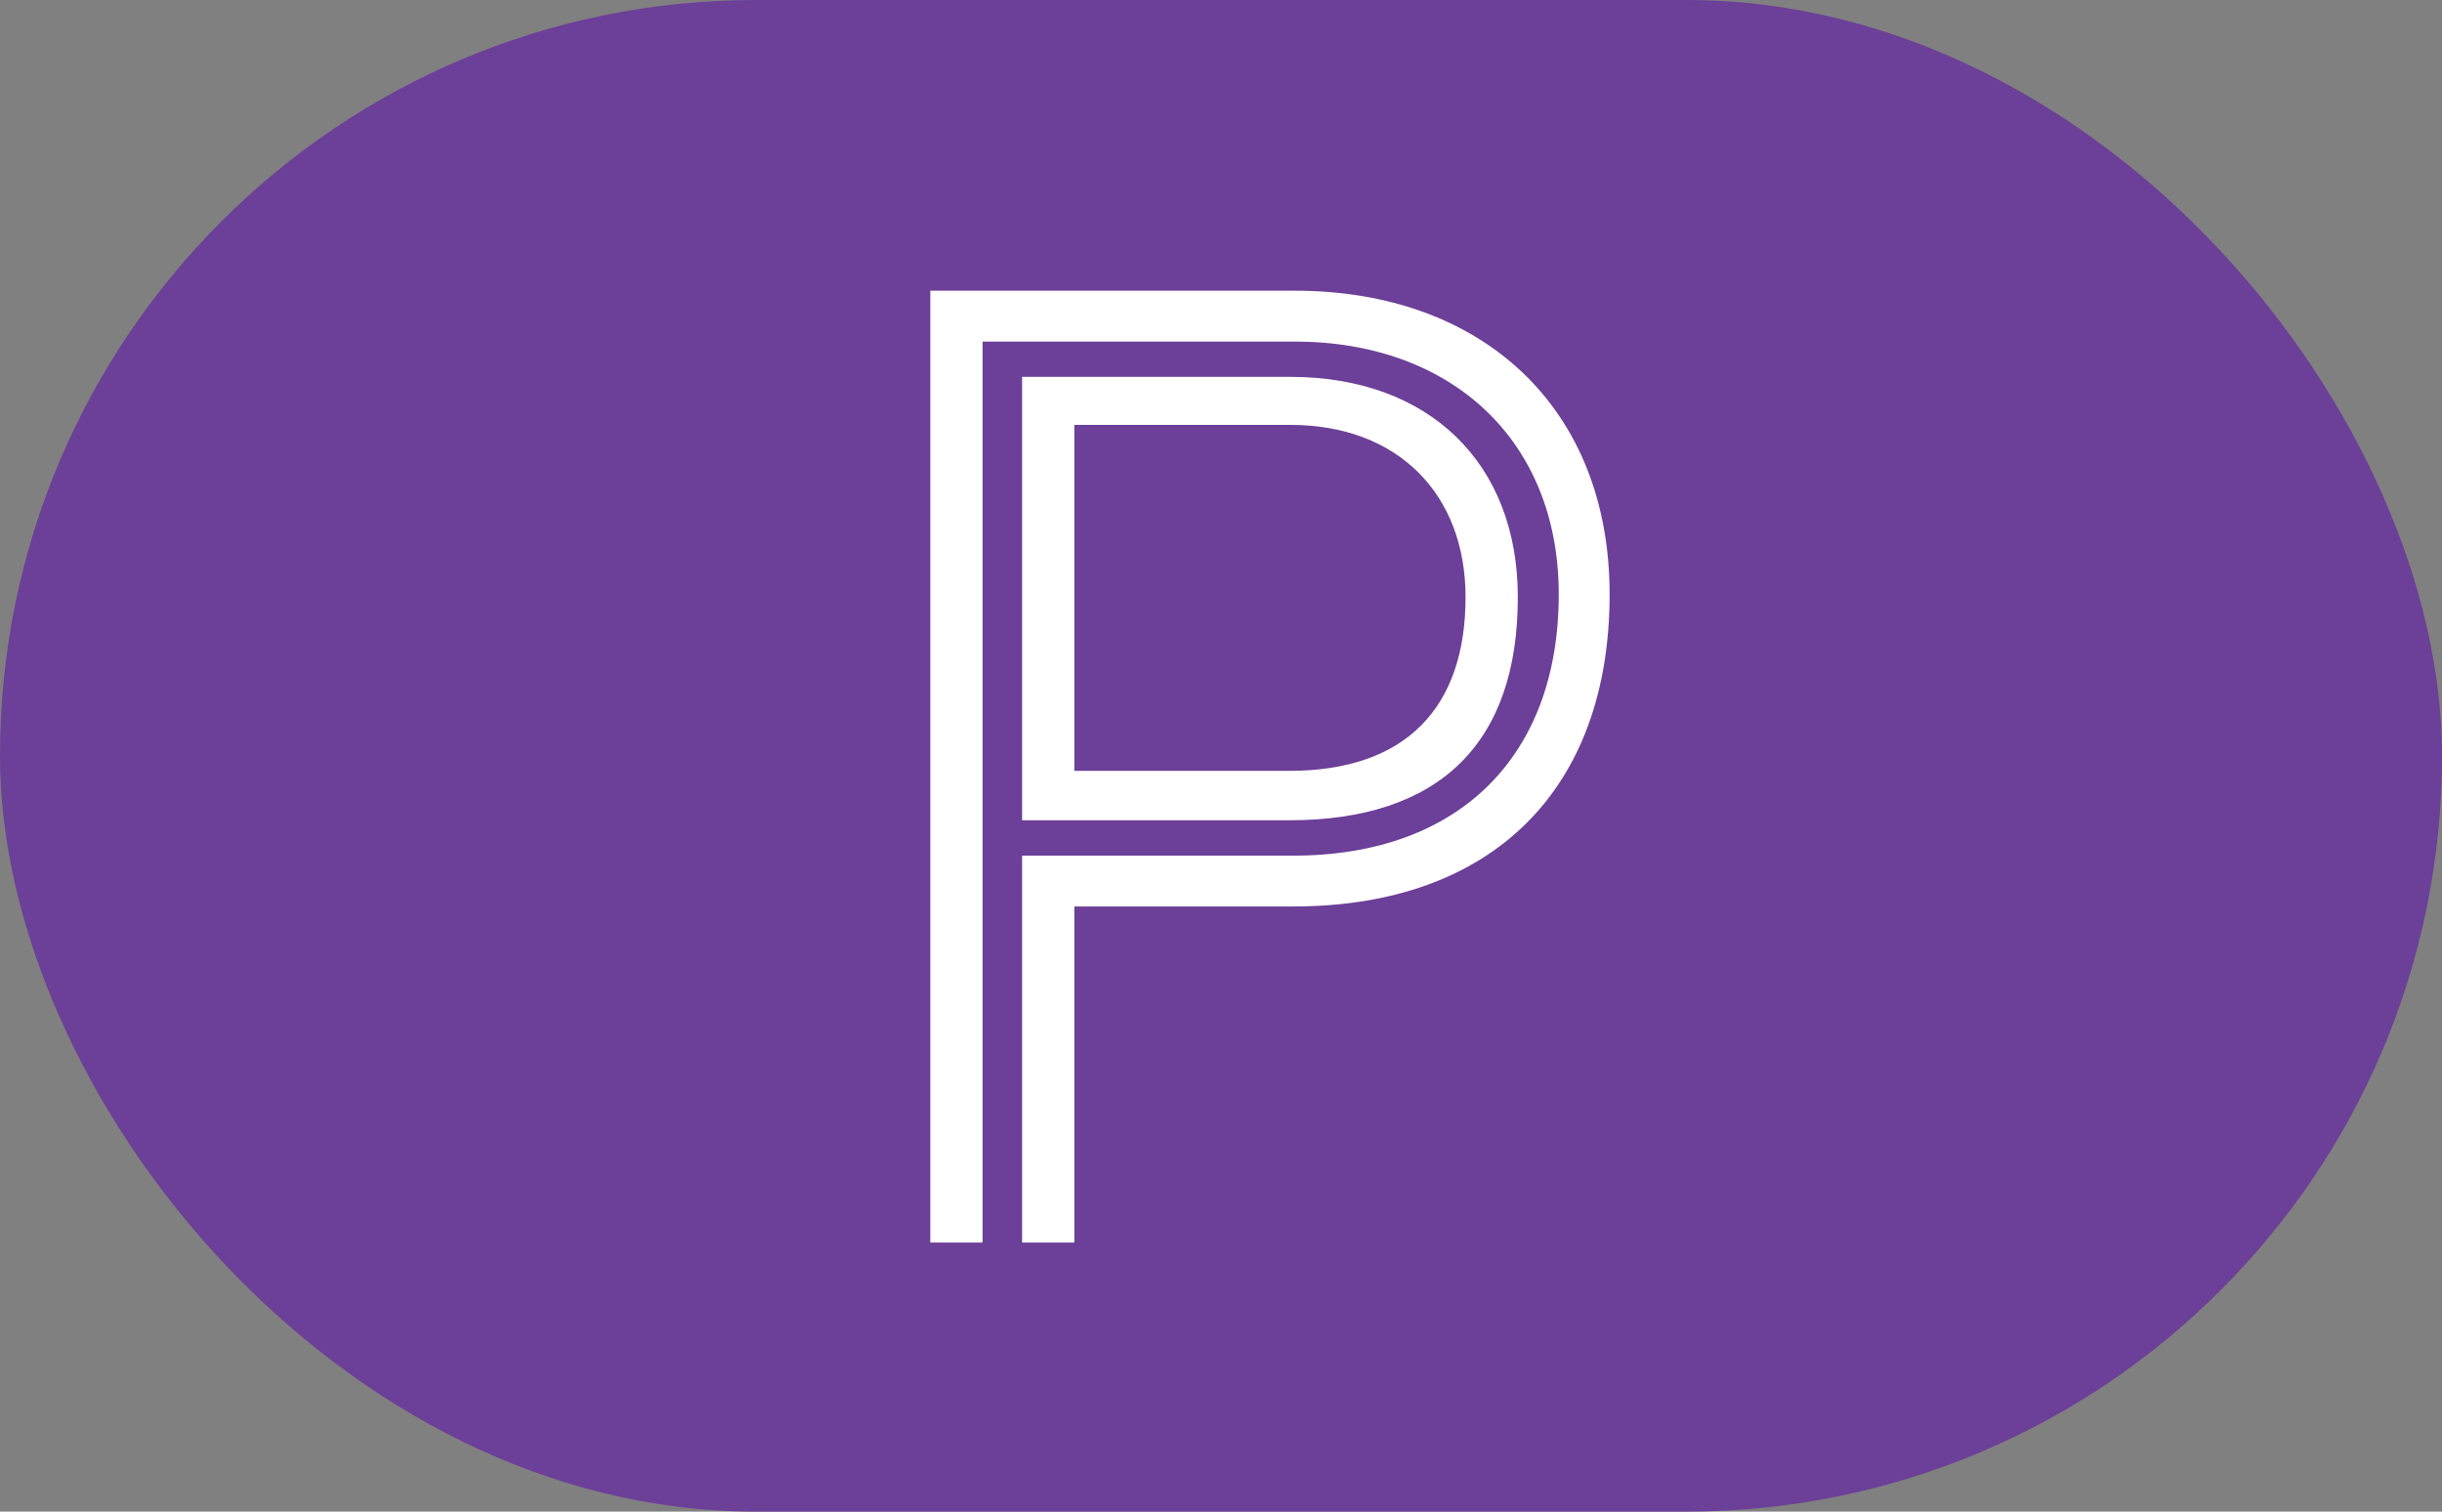 <svg width="42" height="26" viewBox="0 0 42 26" fill="none" xmlns="http://www.w3.org/2000/svg">
<rect x="0" y="0" width="42" height="26" fill="#808080" stroke="none"/>
<rect width="42" height="26" fill="black" fill-opacity="0" transform="translate(0 0)"/>
<rect width="42" height="26" fill="black" fill-opacity="0" transform="translate(0 0)"/>
<rect y="0" width="42" height="26" rx="13" fill="#6C3F98"/>
<rect width="33.12" height="46.409" fill="black" fill-opacity="0" transform="translate(16 21.372) scale(0.353 -0.353)"/>
<path d="M17.579 21.372V14.717H22.243C25.109 14.717 26.809 12.992 26.809 10.223C26.809 7.575 24.963 5.875 22.267 5.875H16.899V21.372H16V5H22.267C25.498 5 27.684 7.016 27.684 10.223C27.684 13.551 25.692 15.591 22.243 15.591H18.478V21.372H17.579ZM17.579 14.109V6.482H22.194C24.575 6.482 26.105 7.964 26.105 10.271C26.105 12.773 24.769 14.109 22.17 14.109H17.579ZM22.17 13.259C24.186 13.259 25.206 12.166 25.206 10.271C25.206 8.498 24.041 7.308 22.194 7.308H18.478V13.259H22.17Z" fill="white"/>
</svg>

